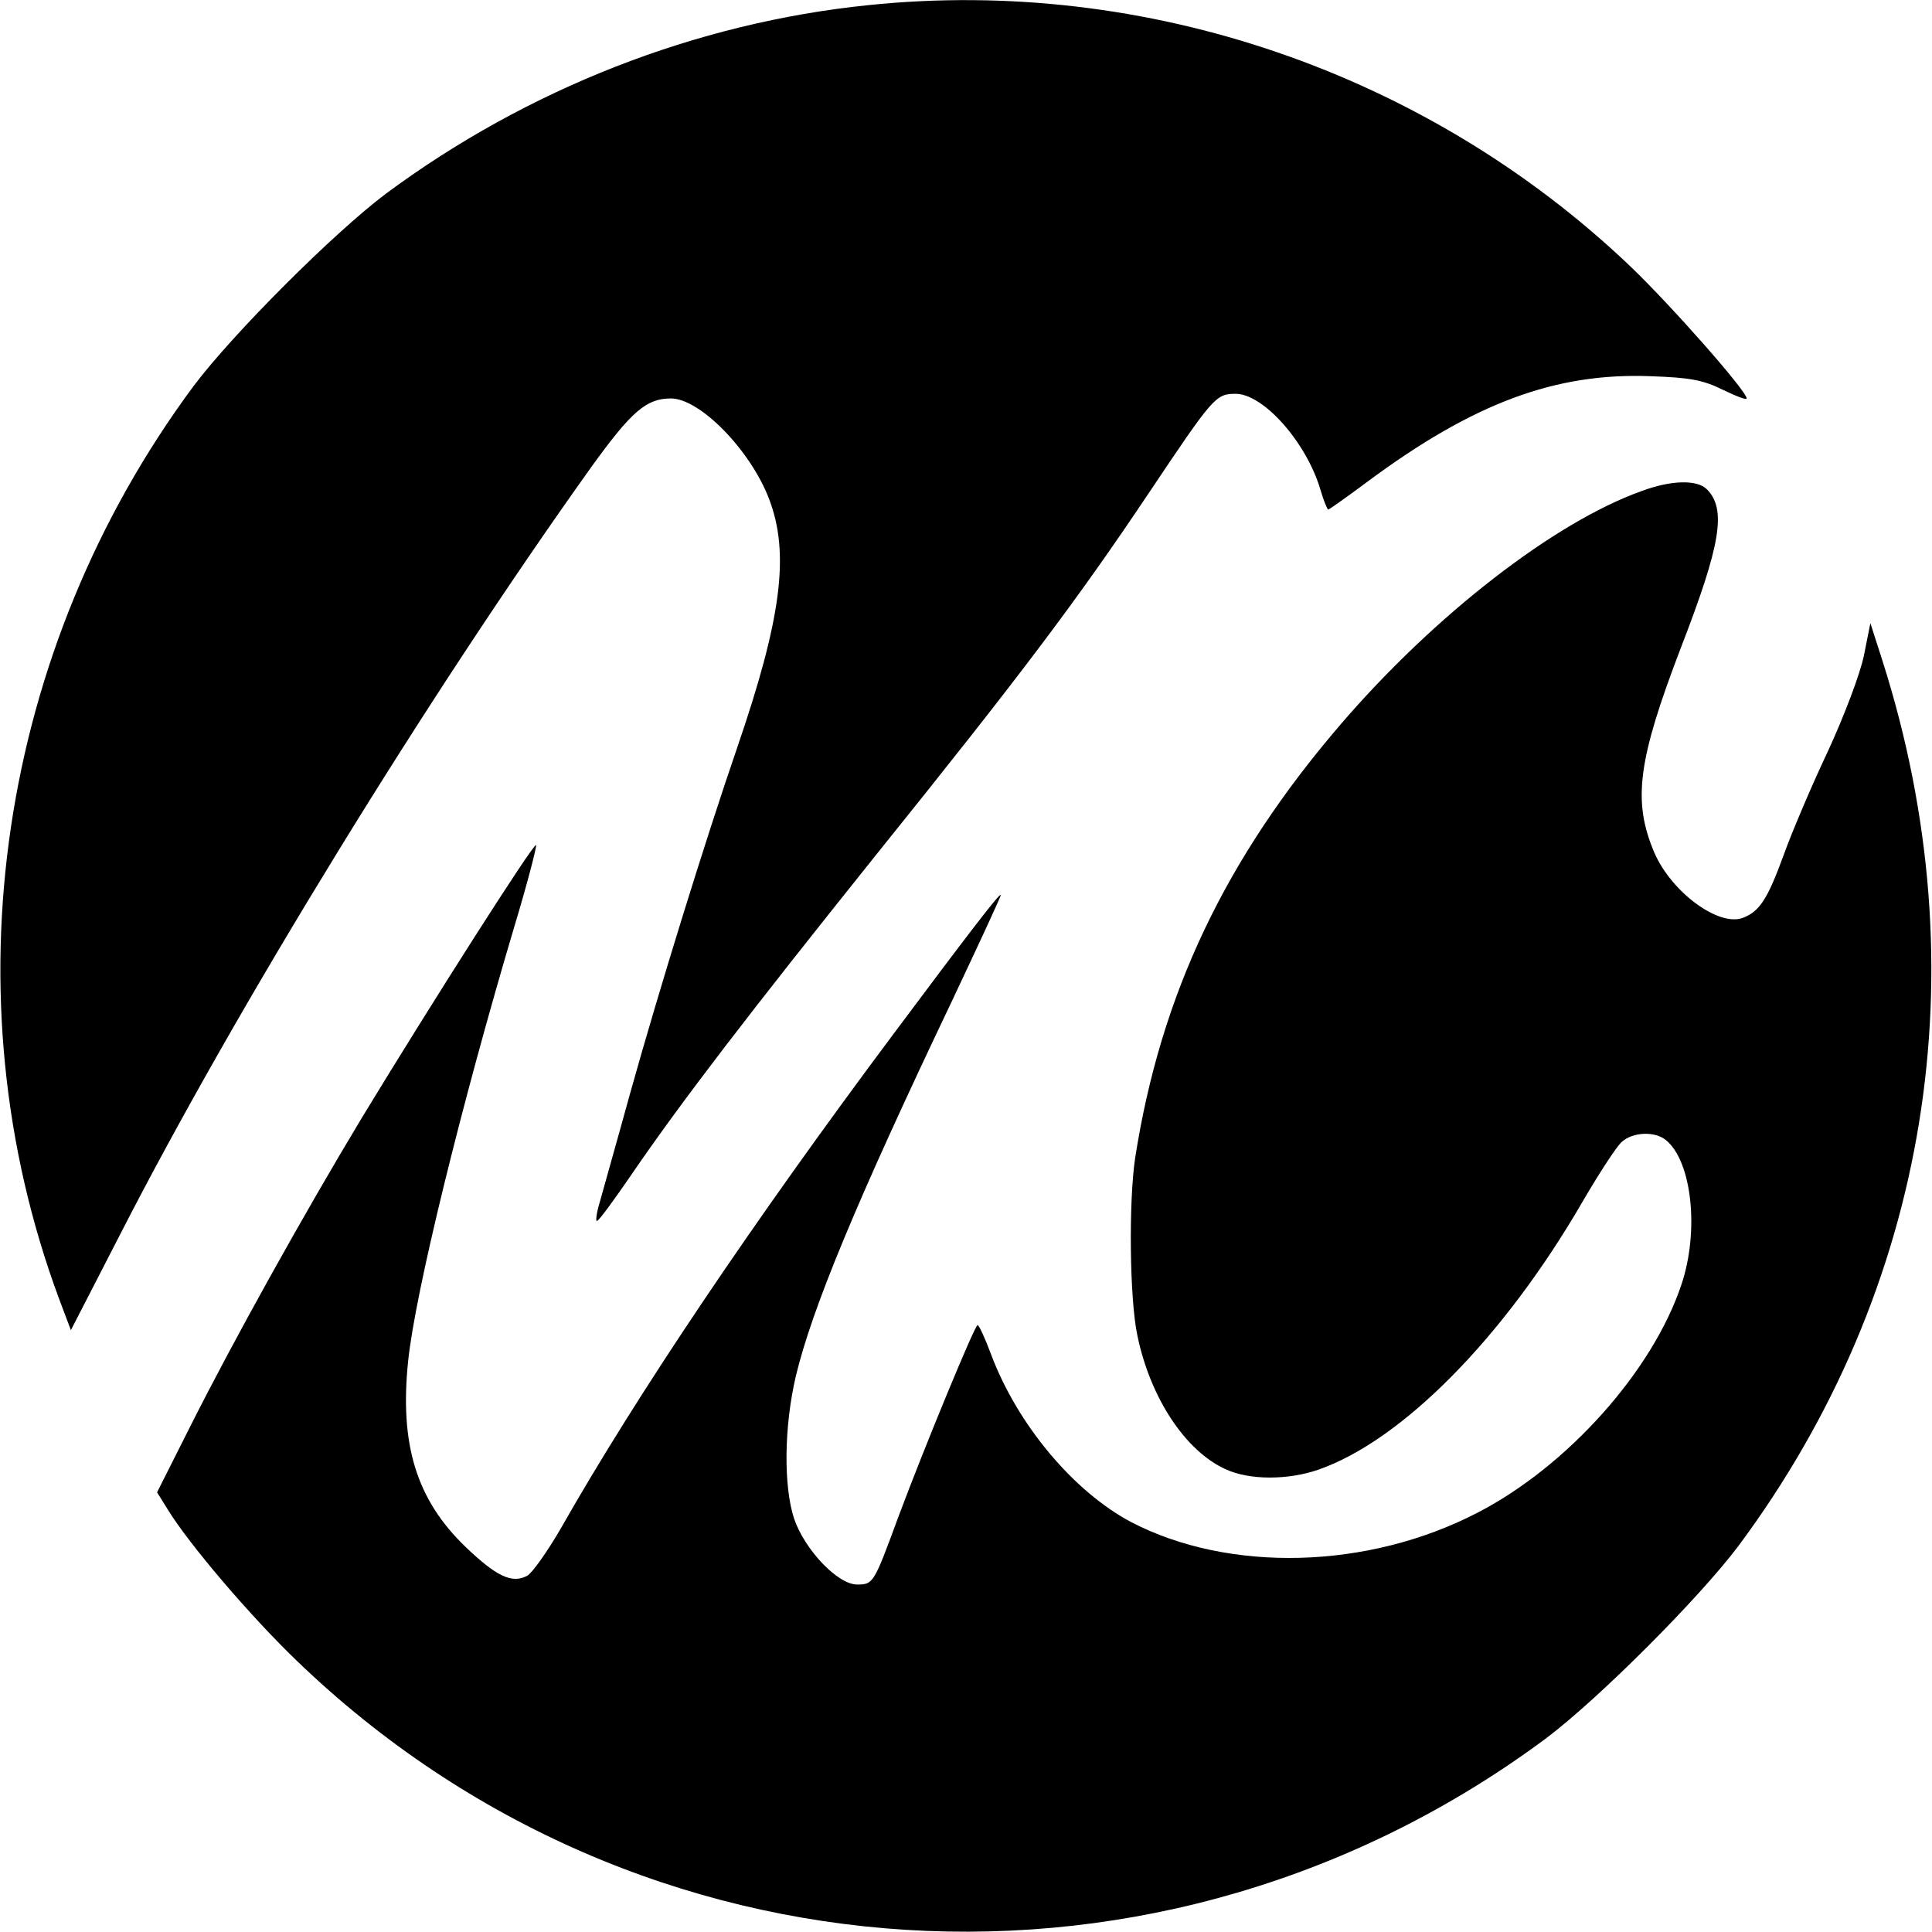 <?xml version="1.0" standalone="no"?>
<!DOCTYPE svg PUBLIC "-//W3C//DTD SVG 20010904//EN"
 "http://www.w3.org/TR/2001/REC-SVG-20010904/DTD/svg10.dtd">
<svg version="1.0" xmlns="http://www.w3.org/2000/svg"
 width="417pt" height="417pt" viewBox="0 0 417 417"
 preserveAspectRatio="xMidYMid meet">
<g transform="translate(0,417) scale(0.1,-0.1)"
fill="#000000" stroke="none">
<path d="M1875 4159 c-373 -38 -737 -181 -1042 -407 -113 -85 -330 -302 -415
-415 -422 -569 -533 -1316 -291 -1969 l26 -69 107 208 c250 488 662 1159 1017
1656 86 119 118 147 171 147 63 0 172 -112 212 -217 45 -118 27 -258 -70 -540
-67 -195 -166 -514 -230 -743 -28 -102 -58 -207 -65 -233 -8 -26 -10 -45 -6
-42 5 2 37 46 72 97 110 161 257 352 530 693 313 389 434 550 588 780 140 209
145 215 188 215 60 0 153 -105 183 -207 7 -24 15 -43 17 -43 1 0 40 27 84 60
229 170 406 236 612 228 85 -3 112 -8 155 -29 29 -14 52 -23 52 -19 0 16 -164
202 -252 286 -438 417 -1044 625 -1643 563z"/>
<path d="M3543 3110 c-188 -67 -447 -268 -649 -503 -250 -291 -389 -584 -444
-937 -14 -95 -12 -304 5 -383 28 -135 104 -249 190 -288 51 -24 135 -24 201
-1 180 63 399 284 569 577 36 62 74 120 85 130 24 22 72 24 96 4 56 -46 72
-197 33 -312 -62 -186 -246 -392 -440 -492 -237 -123 -537 -130 -748 -20 -124
66 -245 210 -302 362 -13 35 -26 63 -29 63 -6 0 -115 -264 -171 -414 -53 -144
-54 -146 -89 -146 -42 0 -113 75 -136 142 -23 70 -22 199 4 309 35 145 130
375 336 807 58 123 106 226 106 230 0 8 -69 -82 -234 -303 -301 -403 -552
-776 -715 -1063 -29 -50 -62 -97 -73 -103 -33 -18 -67 -1 -133 62 -106 102
-143 221 -124 402 15 146 115 554 230 940 28 93 48 171 46 173 -5 5 -220 -332
-375 -587 -129 -214 -280 -486 -371 -667 l-72 -143 23 -37 c46 -75 178 -230
279 -327 738 -711 1870 -781 2696 -167 113 85 330 302 415 415 412 554 524
1243 311 1911 l-26 81 -14 -70 c-8 -39 -42 -129 -77 -205 -35 -74 -78 -175
-96 -225 -35 -96 -52 -122 -88 -136 -52 -20 -154 55 -191 140 -48 112 -36 200
57 443 86 222 99 299 56 342 -21 21 -77 20 -141 -4z"/>
</g>
</svg>

